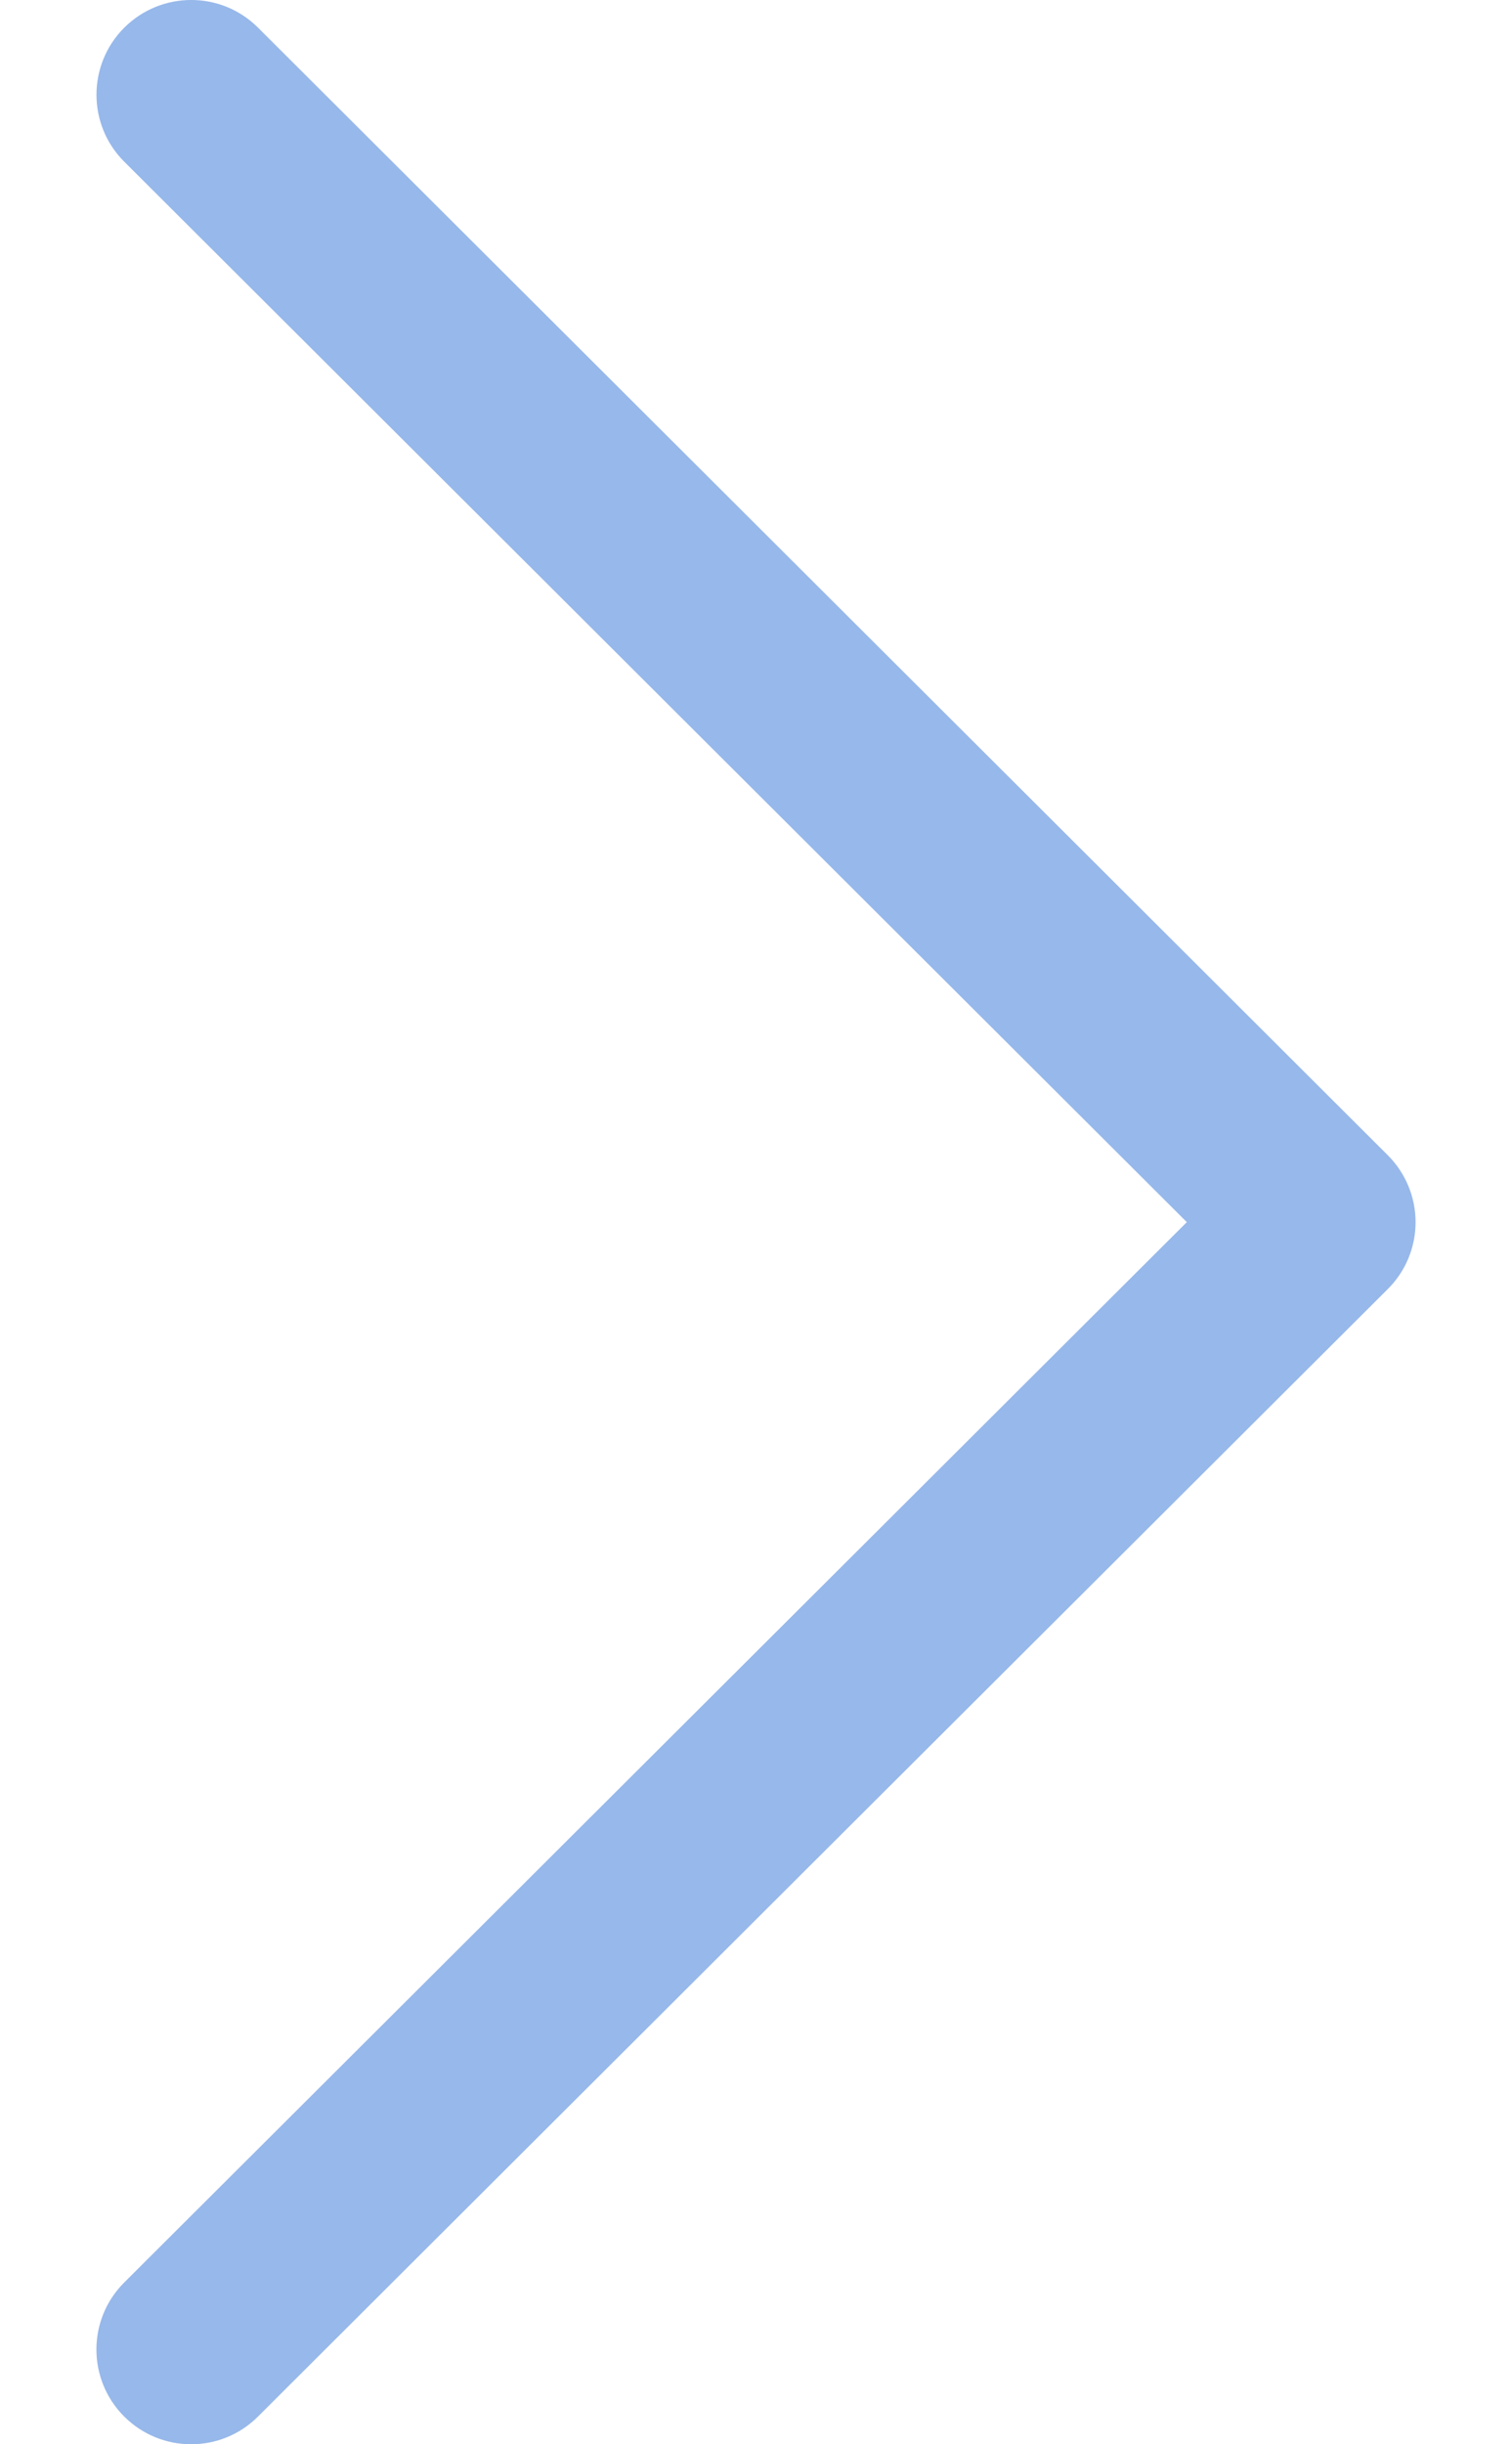 <svg width="13" height="21" viewBox="0 0 13 21" fill="none" xmlns="http://www.w3.org/2000/svg">
<path d="M11.931 9.924L2.218 0.237C1.9 -0.08 1.385 -0.079 1.067 0.239C0.75 0.557 0.75 1.073 1.069 1.39L10.204 10.5L1.068 19.61C0.75 19.927 0.749 20.442 1.067 20.761C1.226 20.92 1.435 21 1.643 21C1.851 21 2.059 20.921 2.218 20.762L11.931 11.076C12.085 10.924 12.171 10.716 12.171 10.5C12.171 10.284 12.084 10.076 11.931 9.924Z" fill="#97B8EA"/>
</svg>
